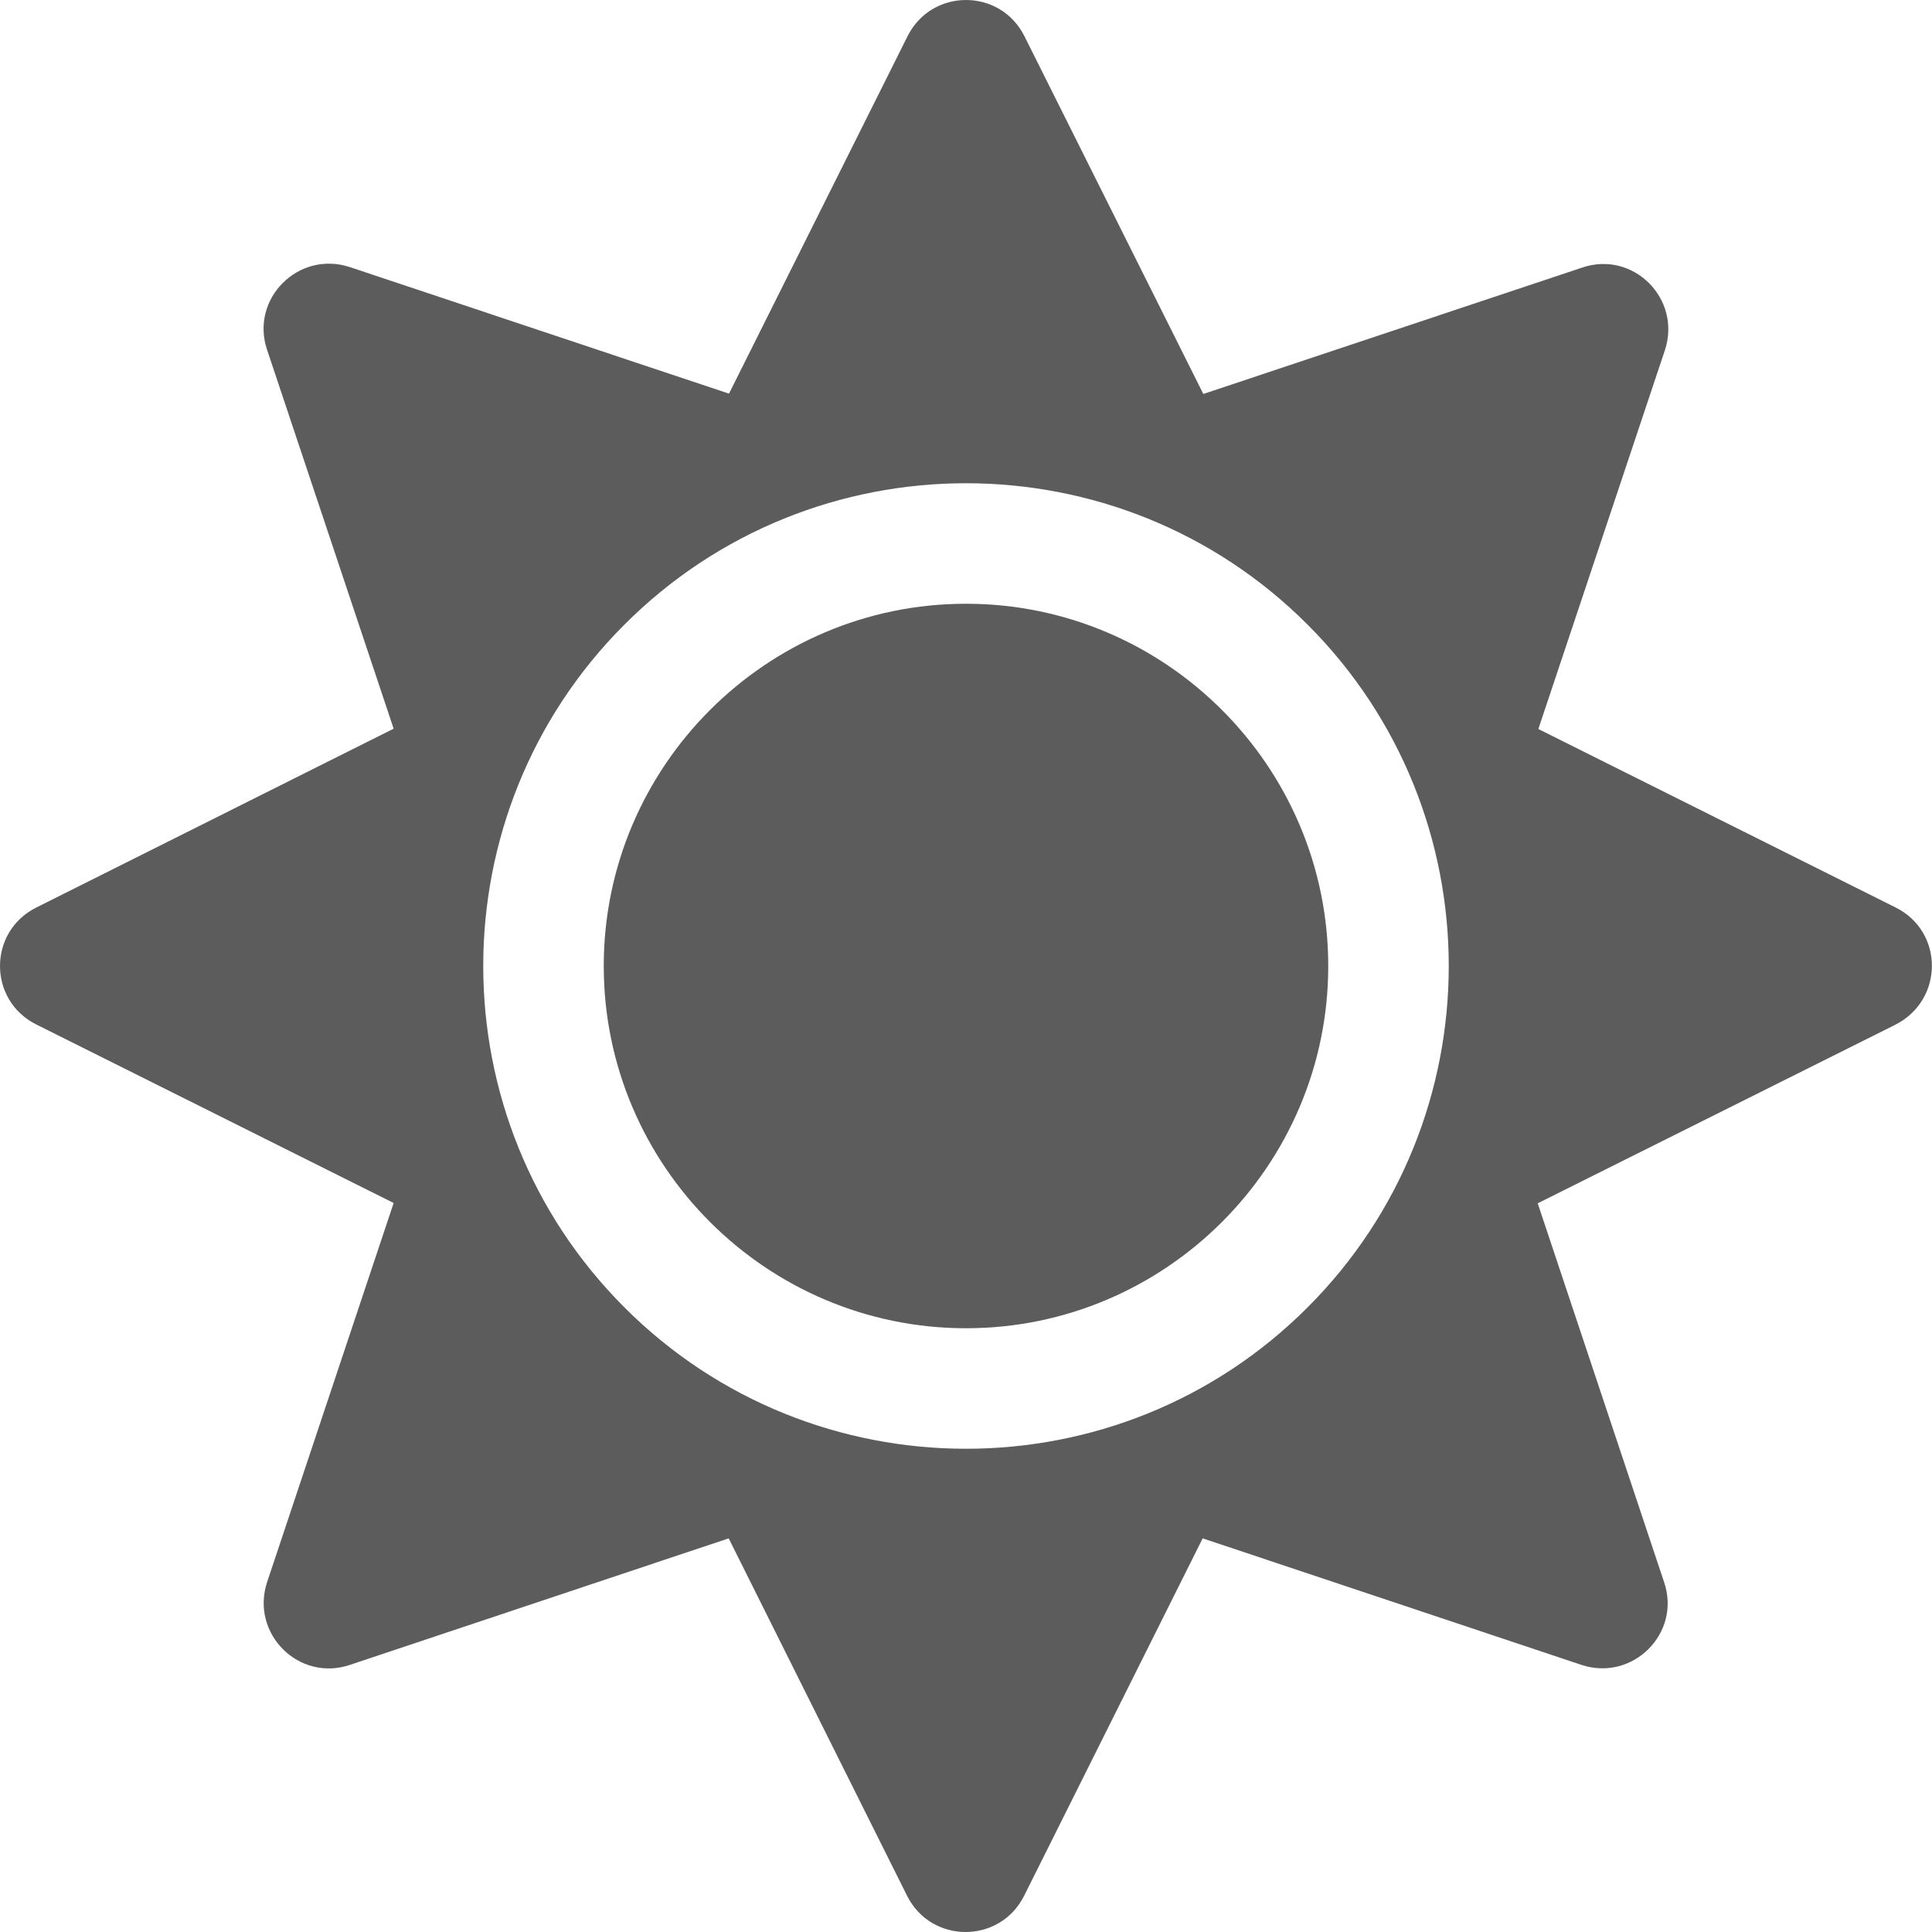 <svg width="12" height="12" viewBox="0 0 12 12" fill="none" xmlns="http://www.w3.org/2000/svg">
<g clip-path="url(#clip0_7_741)">
<path d="M6 3.75C4.76 3.75 3.75 4.76 3.75 6C3.75 7.24 4.76 8.25 6 8.25C7.24 8.25 8.25 7.24 8.25 6C8.25 4.76 7.24 3.75 6 3.75ZM11.775 5.637L9.555 4.528L10.341 2.175C10.446 1.856 10.144 1.554 9.827 1.662L7.474 2.447L6.363 0.225C6.213 -0.075 5.787 -0.075 5.637 0.225L4.528 2.445L2.173 1.659C1.854 1.554 1.552 1.856 1.659 2.173L2.445 4.526L0.225 5.637C-0.075 5.787 -0.075 6.213 0.225 6.363L2.445 7.472L1.659 9.827C1.554 10.146 1.856 10.448 2.173 10.341L4.526 9.555L5.634 11.775C5.784 12.075 6.211 12.075 6.361 11.775L7.47 9.555L9.823 10.341C10.141 10.446 10.444 10.144 10.336 9.827L9.551 7.474L11.77 6.366C12.075 6.213 12.075 5.787 11.775 5.637ZM8.121 8.121C6.952 9.291 5.048 9.291 3.879 8.121C2.709 6.952 2.709 5.048 3.879 3.879C5.048 2.709 6.952 2.709 8.121 3.879C9.291 5.048 9.291 6.952 8.121 8.121Z" fill="#5C5C5C"/>
</g>
<defs>
<clipPath id="clip0_7_741">
<rect width="12" height="12" fill="white"/>
</clipPath>
</defs>
</svg>
